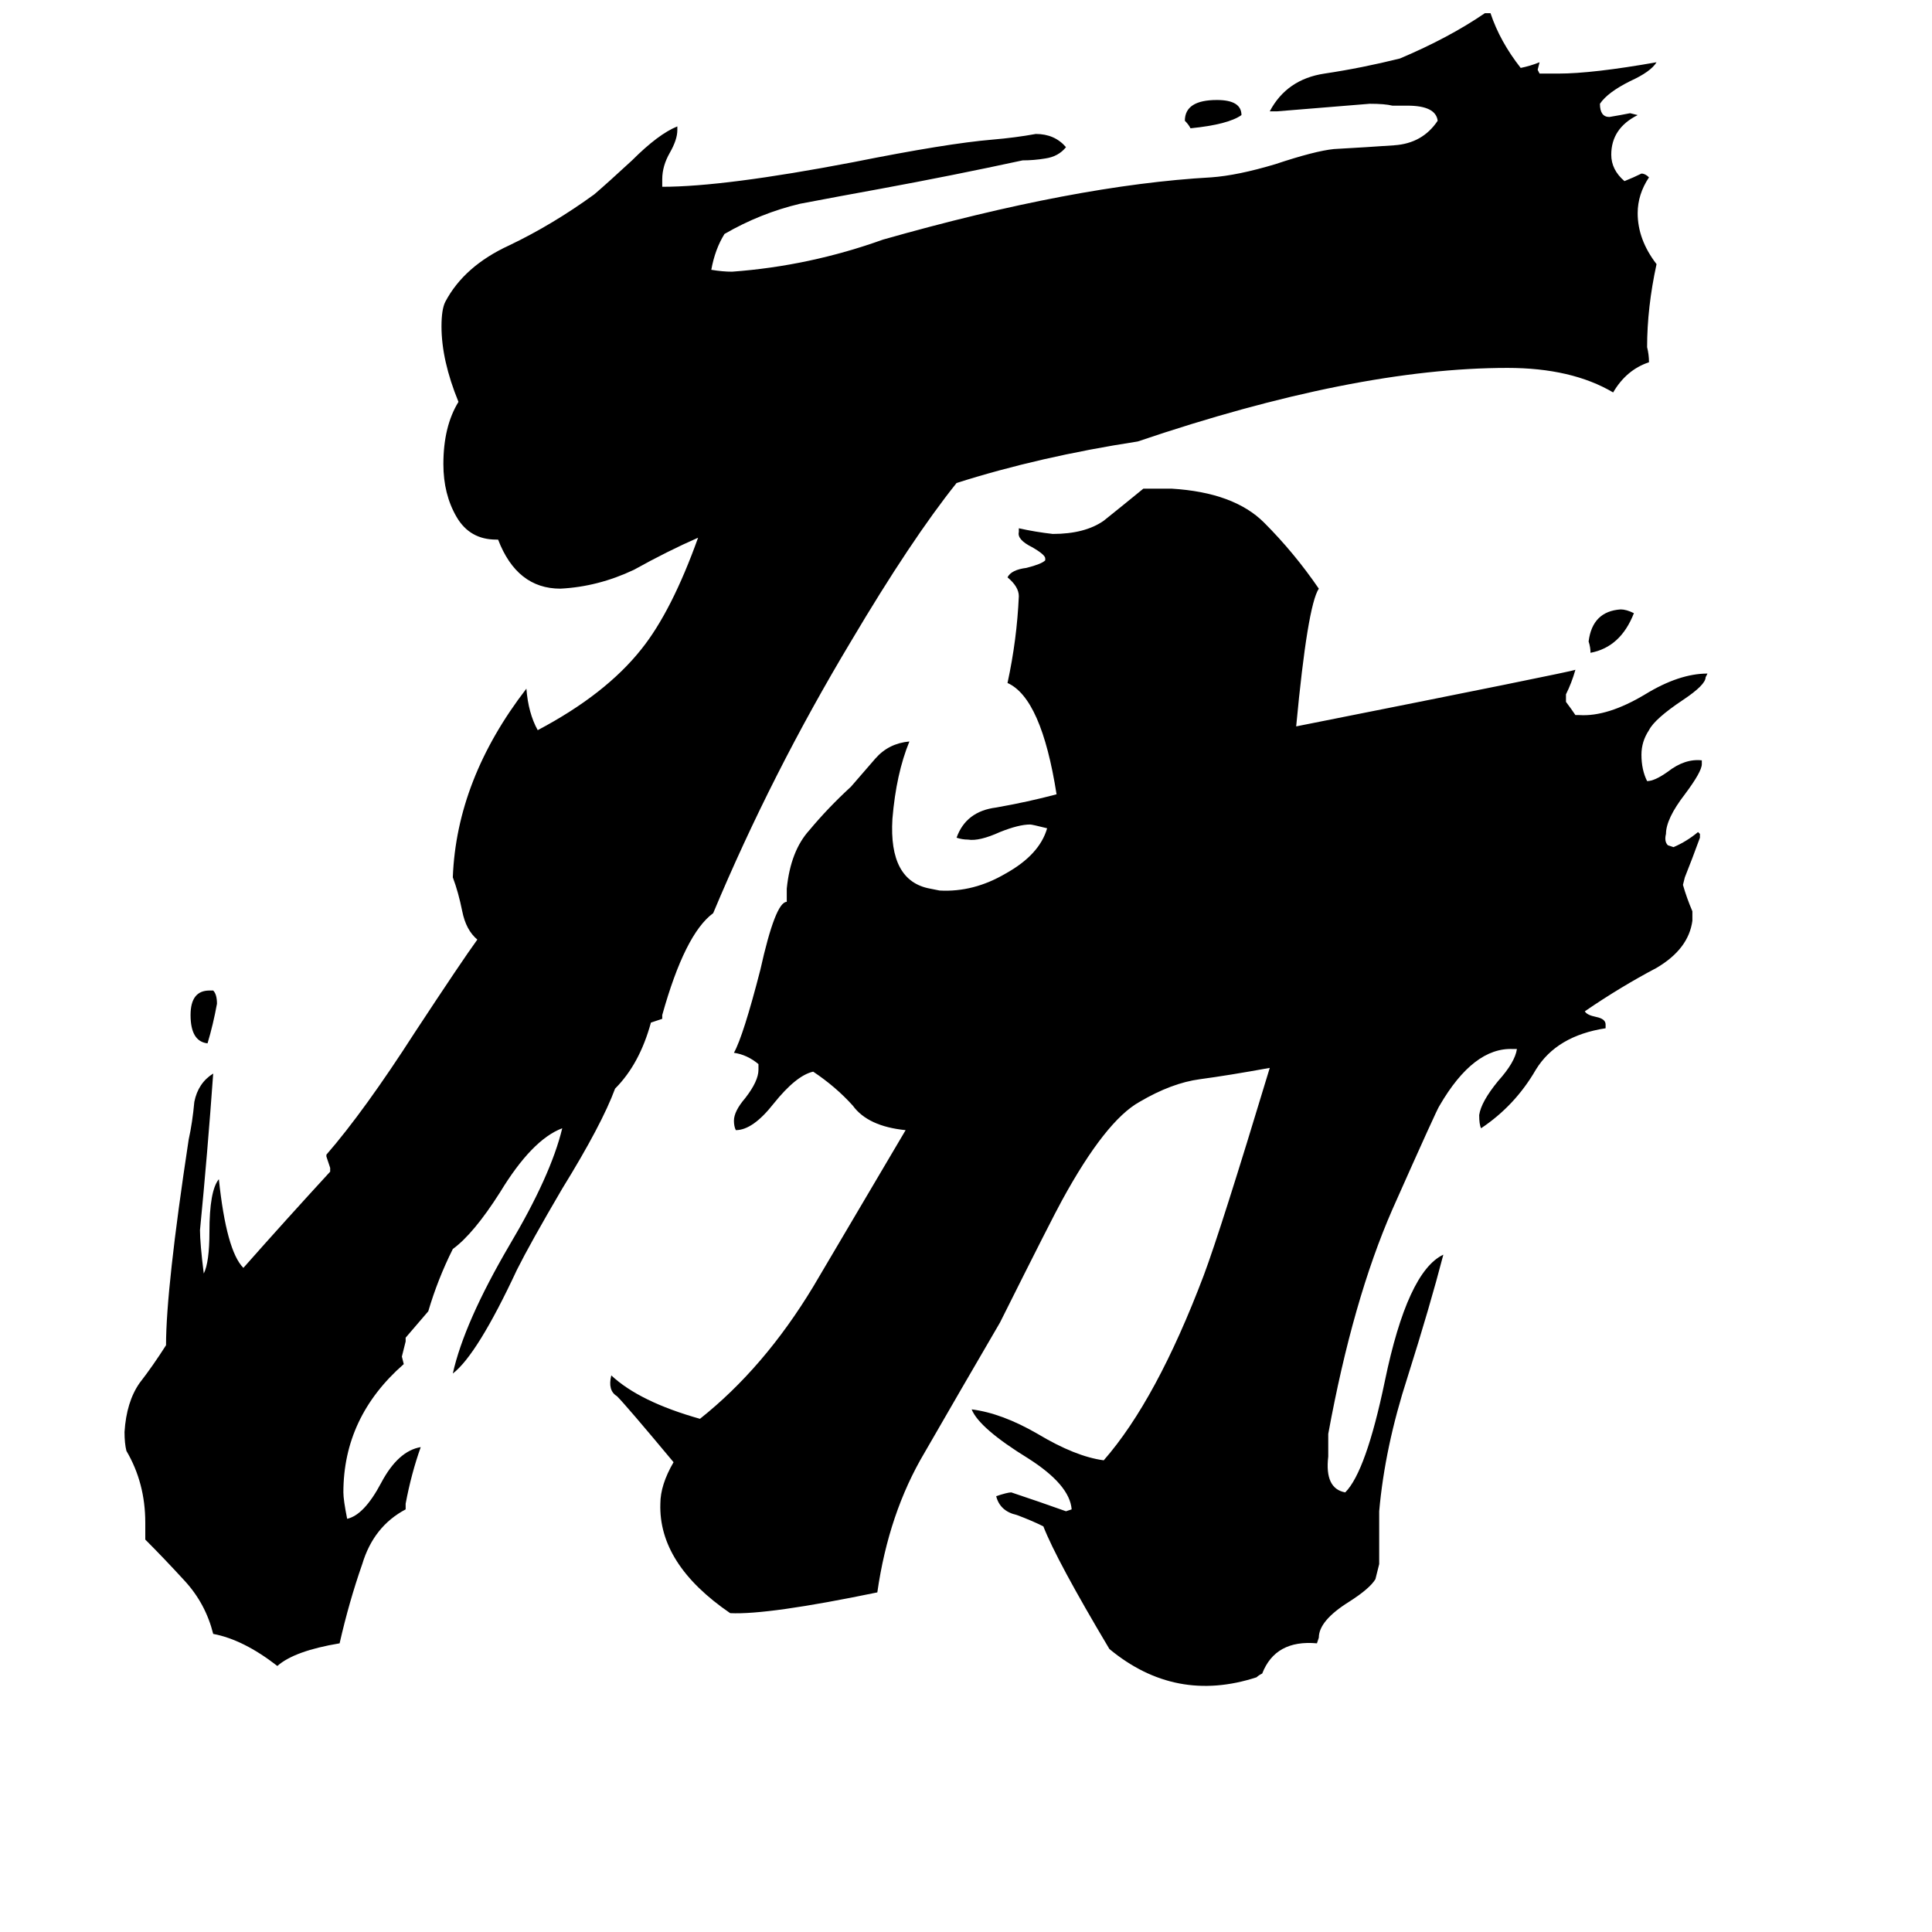 <svg xmlns="http://www.w3.org/2000/svg" viewBox="0 -800 1024 1024">
	<path fill="#000000" d="M866 -475Q859 -457 843 -454Q843 -457 842 -460Q844 -476 859 -477Q862 -477 866 -475ZM111 -275H113Q115 -273 115 -268Q113 -257 110 -247Q101 -248 101 -262Q101 -275 111 -275ZM658 -739Q651 -734 631 -732Q630 -734 628 -736Q628 -747 645 -747Q658 -747 658 -739ZM799 -605Q718 -605 603 -566Q551 -558 507 -544Q483 -514 451 -460Q409 -390 378 -316Q363 -305 351 -262V-260Q348 -259 345 -258Q339 -236 326 -223Q319 -204 298 -170Q281 -141 274 -127Q253 -82 240 -72Q246 -99 270 -140Q292 -177 298 -202Q282 -196 265 -168Q251 -146 240 -138Q232 -122 227 -105Q221 -98 215 -91V-89Q214 -85 213 -81L214 -77Q182 -49 182 -9Q182 -5 184 5Q193 3 202 -14Q211 -31 223 -33Q218 -19 215 -3V0Q198 9 192 29Q185 49 180 71Q156 75 147 83Q129 69 113 66Q109 50 98 38Q87 26 77 16V7Q77 -14 67 -31Q66 -35 66 -41Q67 -57 74 -67Q81 -76 88 -87Q88 -117 100 -196Q102 -205 103 -216Q105 -226 113 -231Q110 -189 106 -148Q106 -141 108 -125Q111 -131 111 -147Q111 -169 116 -175Q120 -137 129 -128Q152 -154 175 -179V-181Q174 -184 173 -187V-188Q193 -211 220 -253Q245 -291 253 -302Q247 -307 245 -317Q243 -327 240 -335Q242 -387 279 -435Q280 -422 285 -413Q321 -432 340 -456Q356 -476 370 -515Q354 -508 336 -498Q317 -489 297 -488Q274 -488 264 -514H263Q249 -514 242 -526Q235 -538 235 -554Q235 -574 243 -587Q234 -609 234 -627Q234 -636 236 -640Q246 -659 270 -670Q293 -681 315 -697Q322 -703 335 -715Q349 -729 359 -733V-731Q359 -726 355 -719Q351 -712 351 -705V-701Q384 -701 452 -714Q502 -724 526 -726Q538 -727 549 -729Q559 -729 565 -722Q561 -717 554 -716Q548 -715 542 -715Q505 -707 467 -700Q445 -696 424 -692Q403 -687 384 -676Q379 -668 377 -657Q383 -656 388 -656Q429 -659 468 -673Q570 -702 642 -706Q656 -707 676 -713Q697 -720 707 -721Q725 -722 739 -723Q754 -724 762 -736Q761 -744 746 -744H738Q734 -745 726 -745Q702 -743 677 -741H673Q682 -758 702 -761Q722 -764 742 -769Q768 -780 787 -793H790Q795 -778 806 -764Q811 -765 816 -767L815 -763L816 -761H826Q844 -761 878 -767Q875 -762 864 -757Q852 -751 848 -745Q848 -738 853 -738Q859 -739 864 -740L868 -739Q854 -732 854 -718Q854 -710 861 -704Q866 -706 870 -708Q872 -708 874 -706Q868 -697 868 -687Q868 -673 878 -660Q873 -637 873 -616Q874 -612 874 -608Q862 -604 855 -592Q833 -605 799 -605ZM389 -242Q394 -251 403 -286Q411 -322 417 -322V-329Q419 -349 429 -360Q439 -372 451 -383Q457 -390 464 -398Q471 -406 482 -407Q475 -390 473 -366Q471 -333 493 -329L498 -328Q516 -327 533 -337Q551 -347 555 -361Q547 -363 546 -363Q540 -363 530 -359Q519 -354 513 -355Q510 -355 507 -356Q512 -370 528 -372Q545 -375 560 -379Q552 -430 534 -438Q539 -461 540 -484Q540 -489 534 -494Q536 -498 544 -499Q552 -501 554 -503V-504Q554 -506 547 -510Q539 -514 540 -518V-520Q549 -518 558 -517Q575 -517 585 -524Q595 -532 606 -541Q614 -541 621 -541Q654 -539 670 -523Q686 -507 699 -488Q693 -479 687 -415Q833 -444 835 -445Q833 -438 830 -432V-428Q833 -424 835 -421H837Q852 -420 872 -432Q890 -443 905 -443L904 -441Q904 -437 892 -429Q877 -419 874 -413Q870 -407 870 -400Q870 -392 873 -386Q877 -386 884 -391Q893 -398 902 -397V-395Q902 -391 893 -379Q883 -366 883 -358Q882 -354 884 -352L887 -351Q894 -354 900 -359L901 -358V-356Q897 -345 893 -335L892 -331Q894 -324 897 -317V-312Q895 -297 878 -287Q859 -277 840 -264Q841 -262 846 -261Q851 -260 851 -257V-255Q825 -251 814 -233Q803 -214 785 -202Q784 -204 784 -209Q785 -216 794 -227Q803 -237 804 -244H802Q781 -245 763 -214Q762 -213 738 -159Q717 -111 704 -40V-28Q702 -11 713 -9Q724 -20 734 -68Q746 -126 765 -135Q758 -108 746 -70Q734 -33 731 1V6Q731 18 731 29Q730 33 729 37Q726 42 715 49Q699 59 699 68L698 71Q676 69 669 87Q667 88 666 89Q623 103 588 74Q560 27 553 9Q547 6 539 3Q530 1 528 -7Q534 -9 536 -9Q551 -4 565 1L568 0Q567 -13 545 -27Q519 -43 515 -53Q531 -51 550 -40Q570 -28 585 -26Q613 -58 638 -124Q647 -148 673 -234Q651 -230 636 -228Q621 -226 604 -216Q586 -206 563 -164Q558 -155 530 -99Q509 -63 490 -30Q471 2 465 44Q407 56 387 55Q349 29 350 -3Q350 -13 357 -25Q332 -55 327 -60Q322 -63 324 -71Q339 -57 371 -48Q405 -75 431 -118Q457 -162 480 -201Q460 -203 452 -214Q443 -224 431 -232Q422 -230 410 -215Q399 -201 390 -201Q389 -203 389 -206Q389 -211 395 -218Q402 -227 402 -233V-236Q396 -241 389 -242Z"/>
</svg>